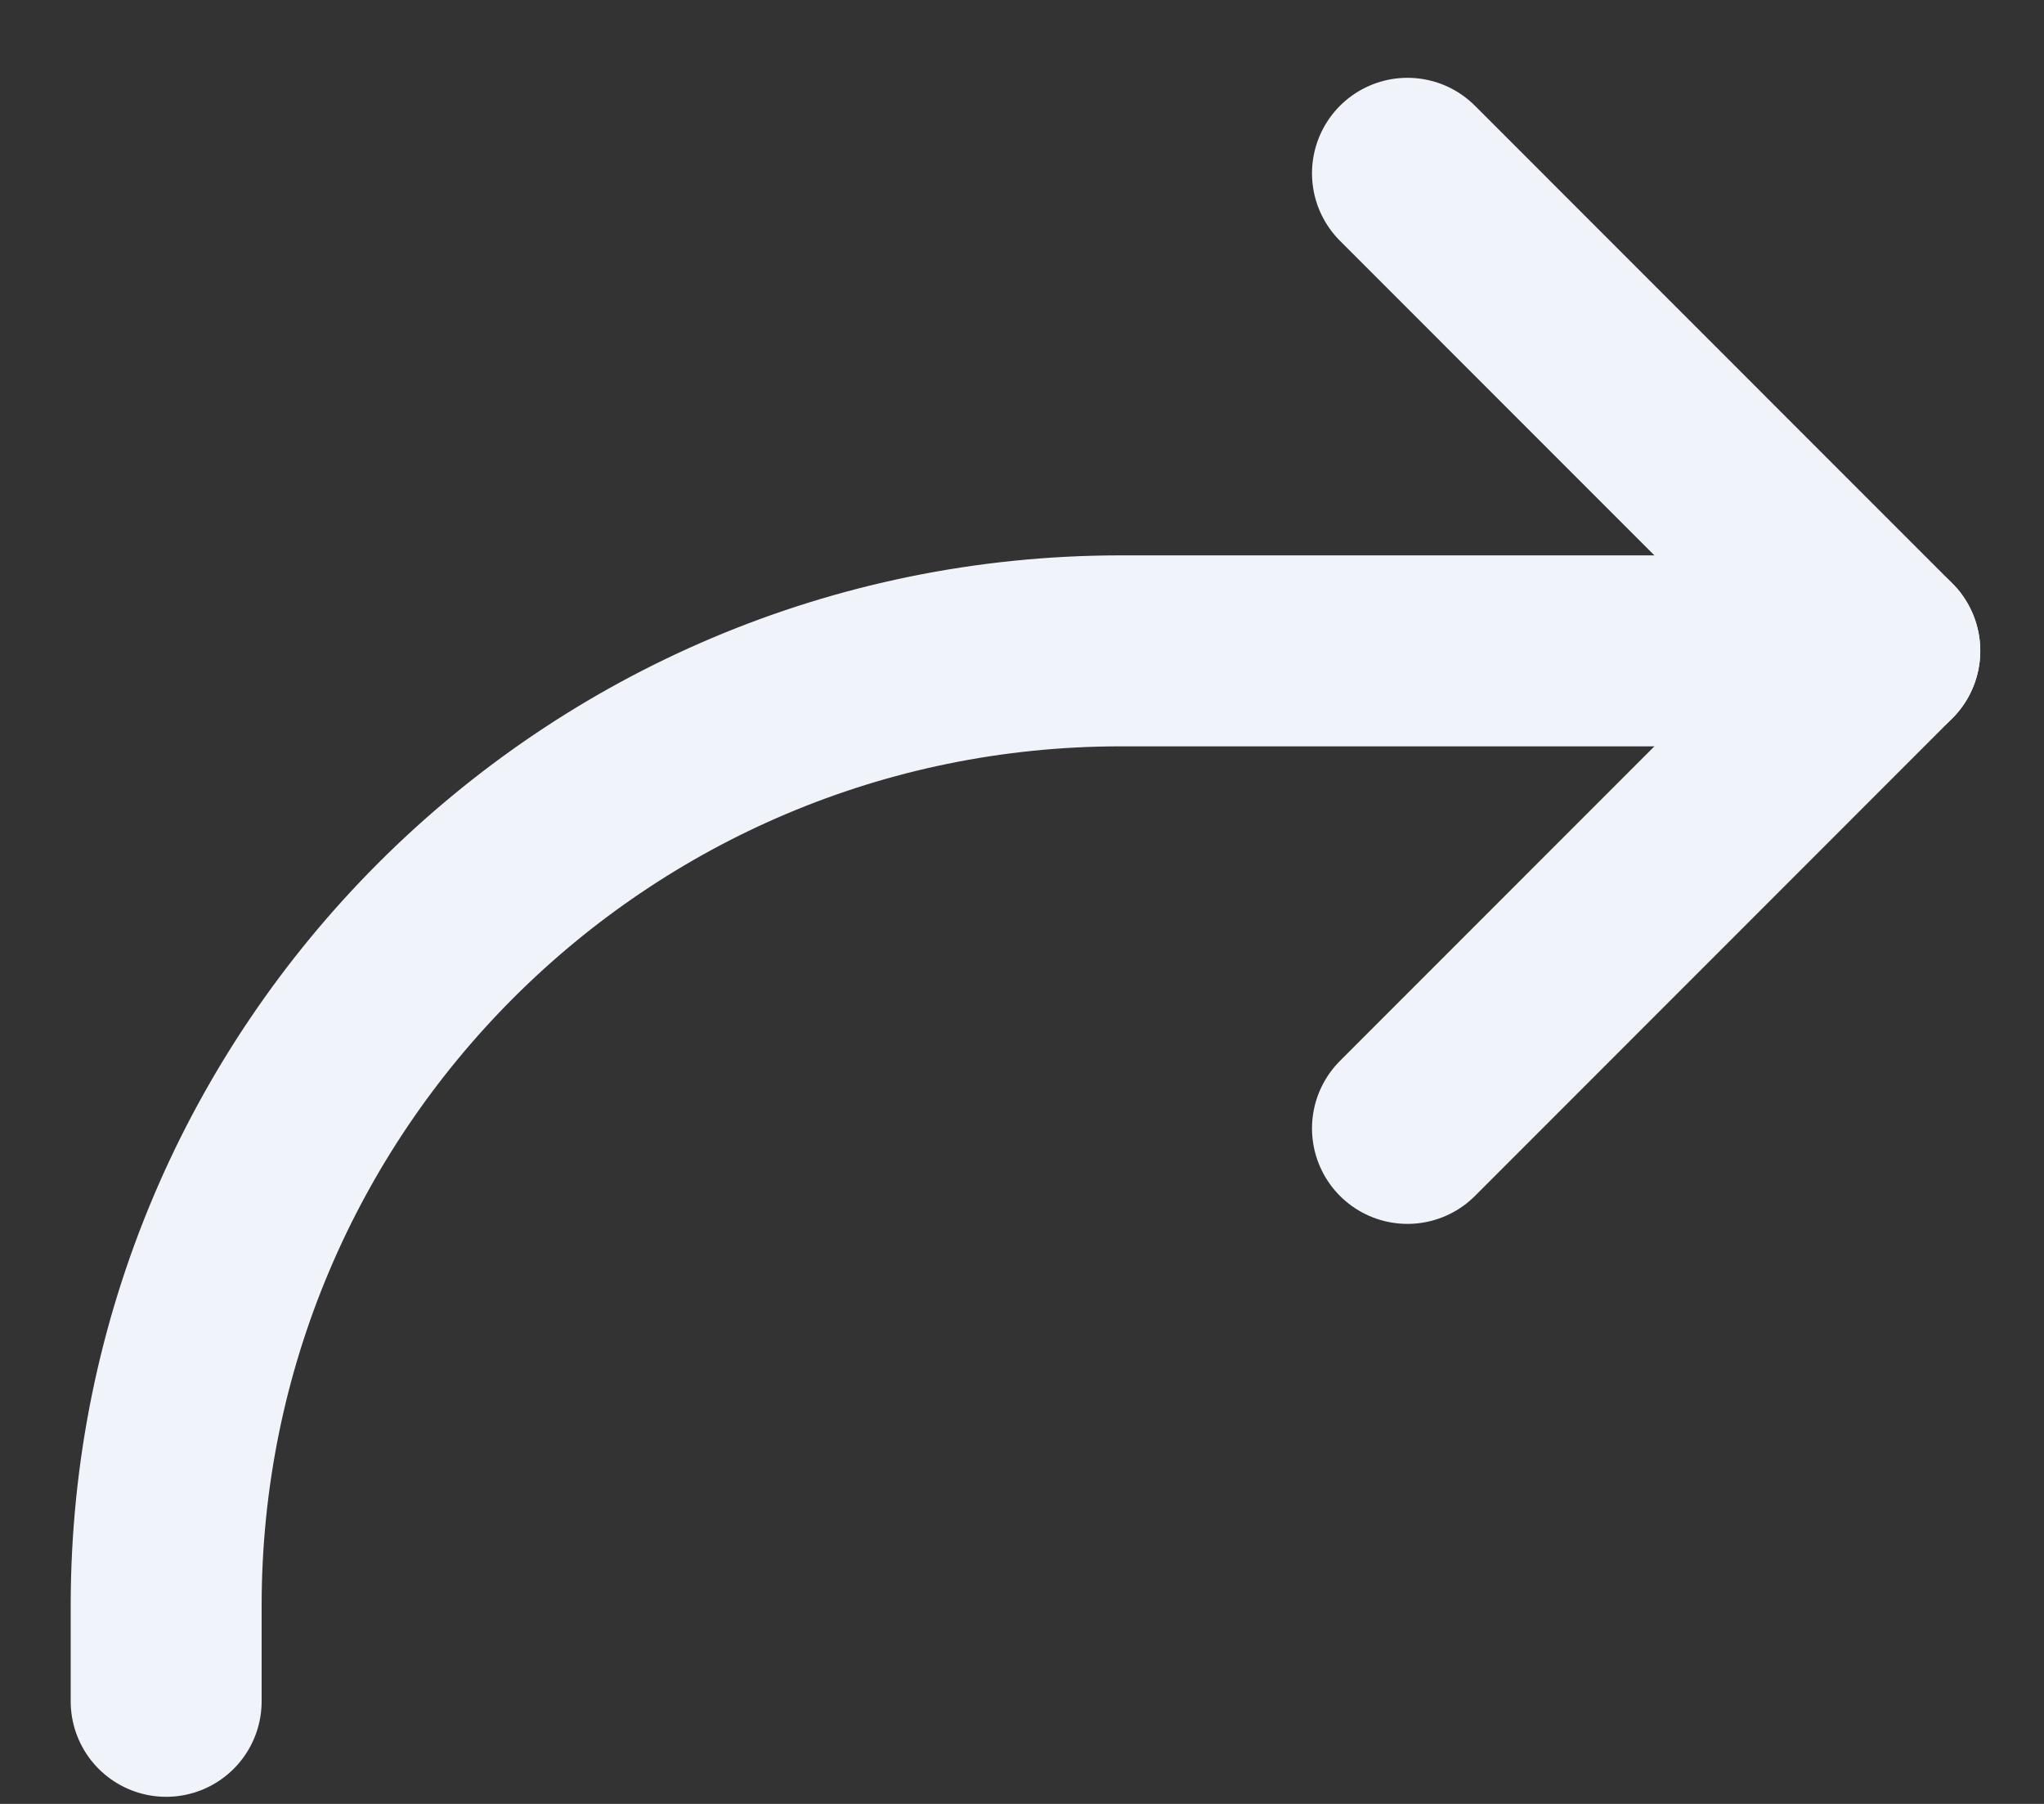 <svg width="17" height="15" viewBox="0 0 17 15" fill="none" xmlns="http://www.w3.org/2000/svg">
<rect x="0" y="0" width="17" height="15" fill="#333333" stroke="none"/>
<path d="M11.706 1.441L15.676 5.412L11.706 9.383" stroke="#F0F3FA" stroke-width="1.588" stroke-linecap="round" stroke-linejoin="round"/>
<path d="M15.676 5.412H9.323C4.937 5.412 1.382 8.967 1.382 13.353V14.147" stroke="#F0F3FA" stroke-width="1.588" stroke-linecap="round" stroke-linejoin="round"/>
</svg>
